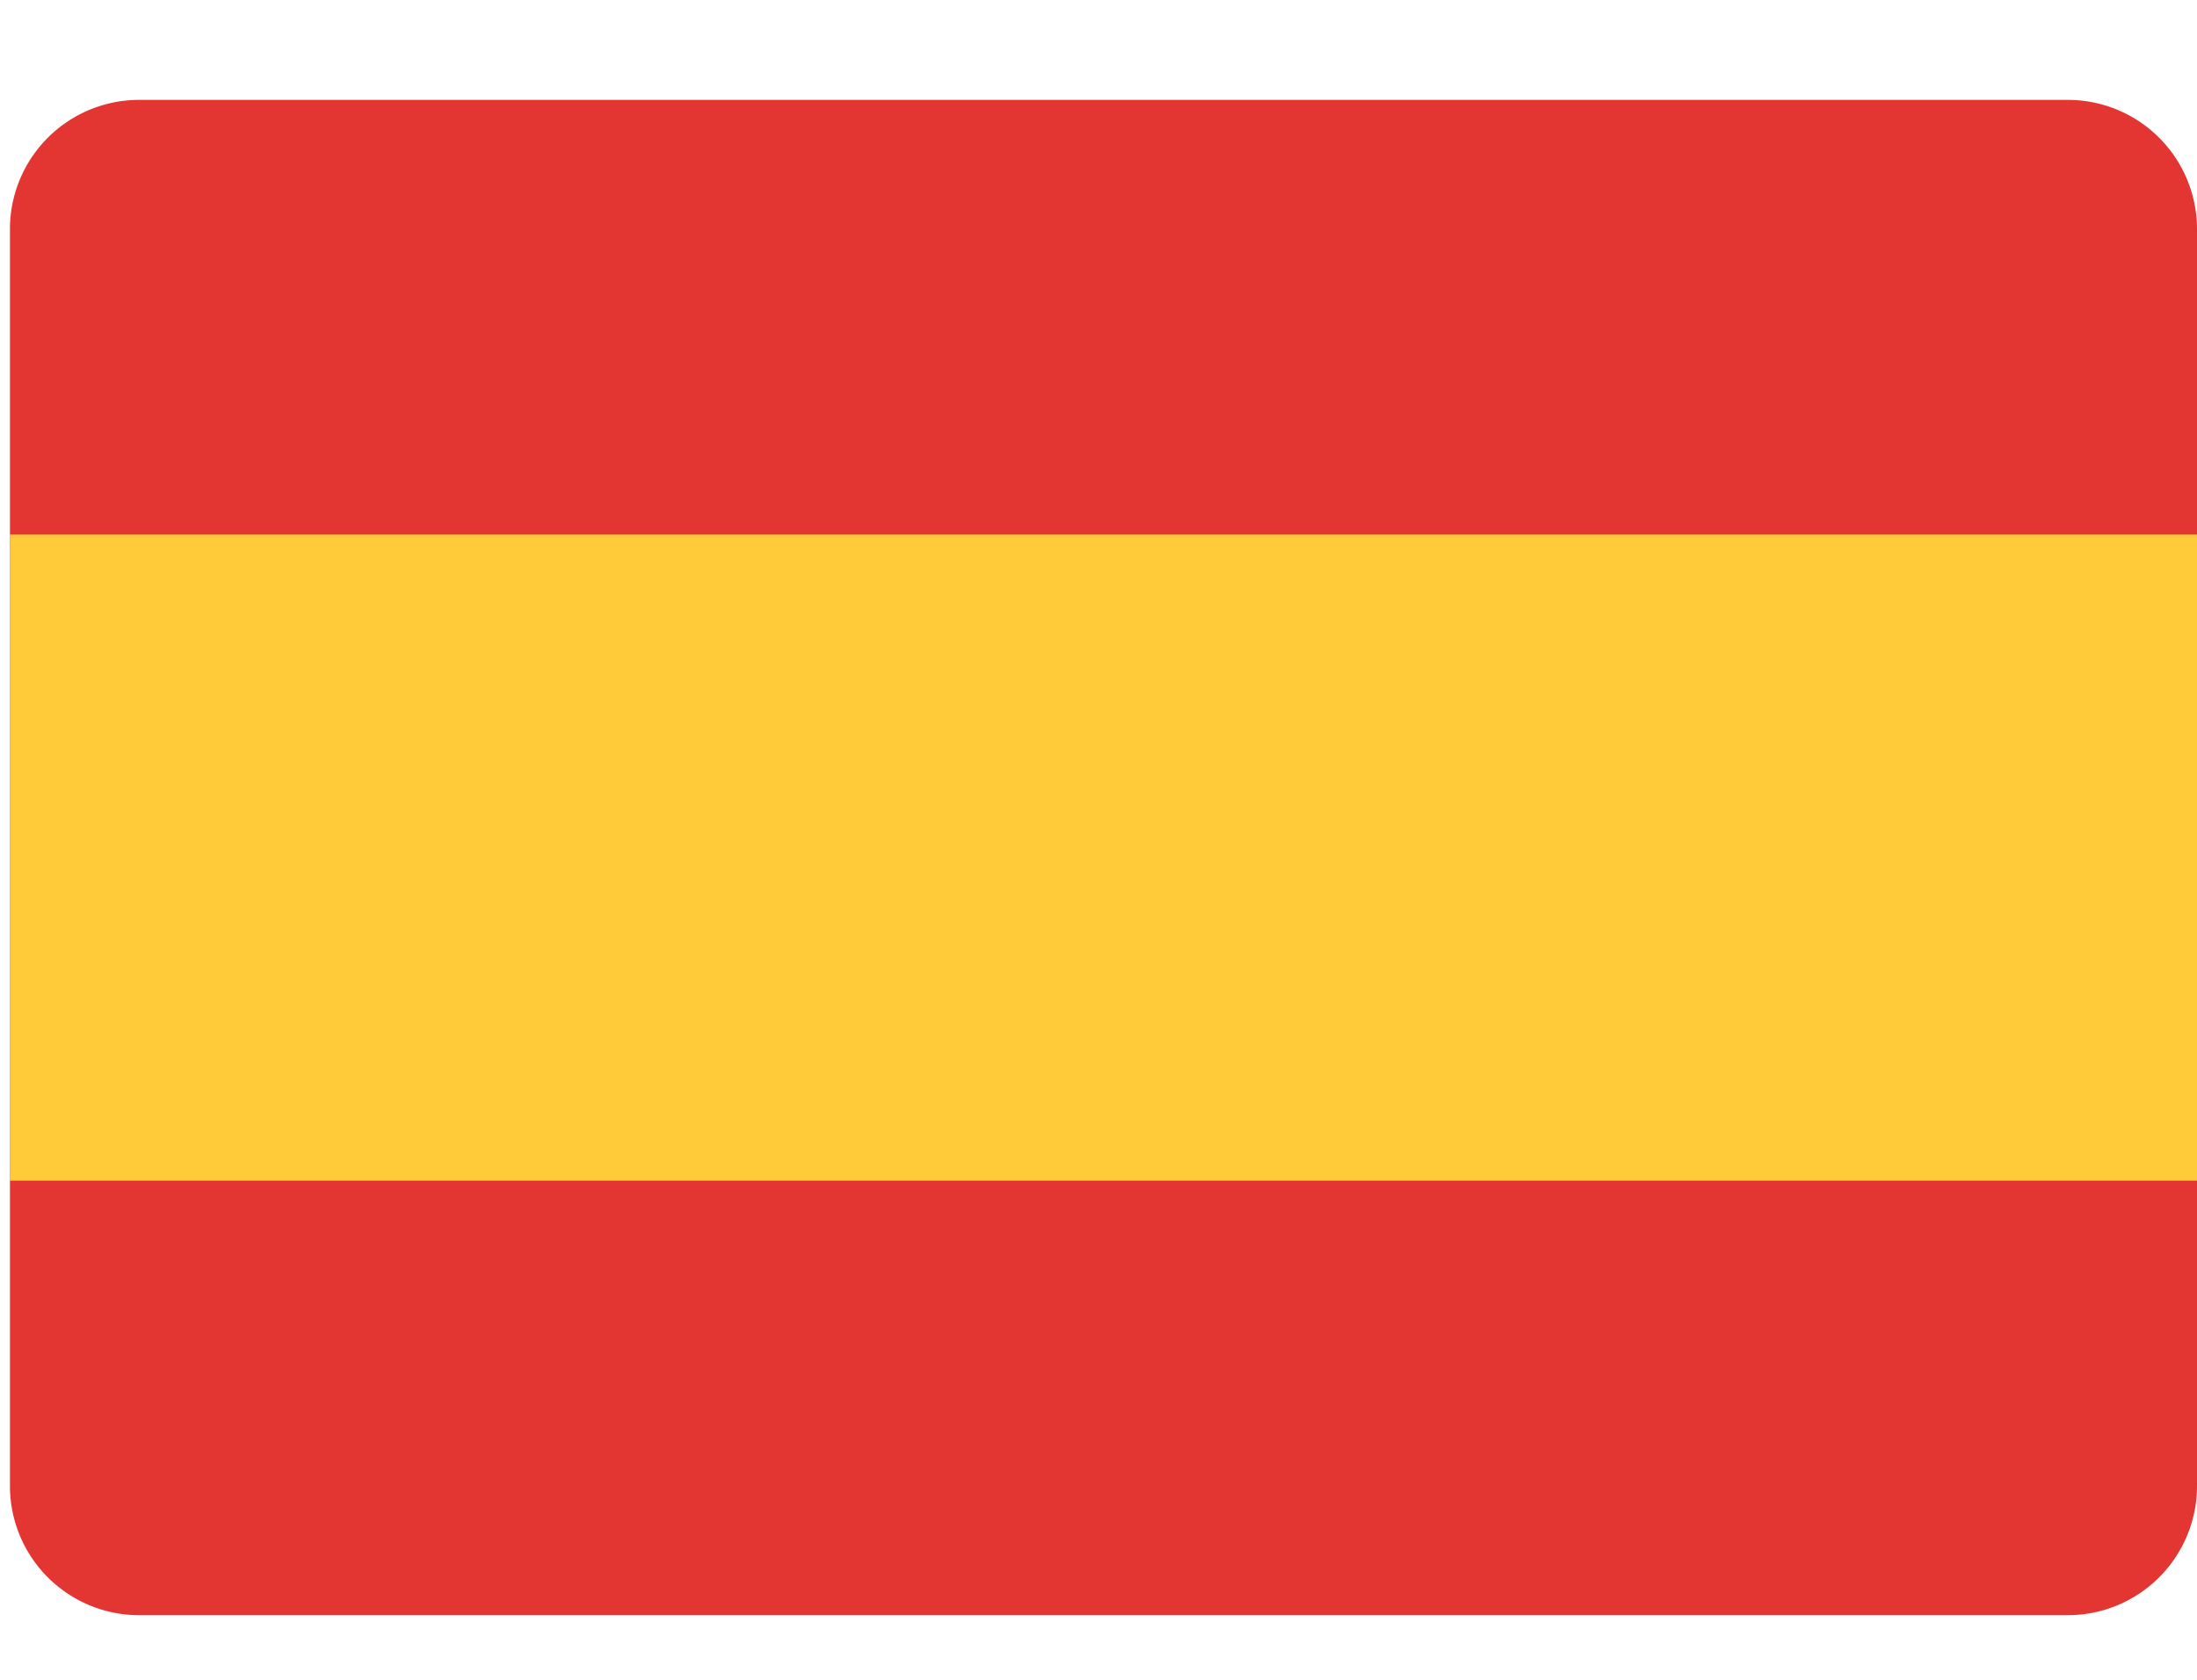 <svg xmlns="http://www.w3.org/2000/svg" width="17" height="13" viewBox="0 0 17 13">
    <g fill="none" fill-rule="evenodd">
        <path fill="#E33531" d="M1.077.773H16a1 1 0 0 1 1 1V11.5a1 1 0 0 1-1 1H1.077a1 1 0 0 1-1-1V1.773a1 1 0 0 1 1-1z"/>
        <path fill="#FFCB39" d="M.077 4.137H17v5H.077z"/>
    </g>
</svg>
